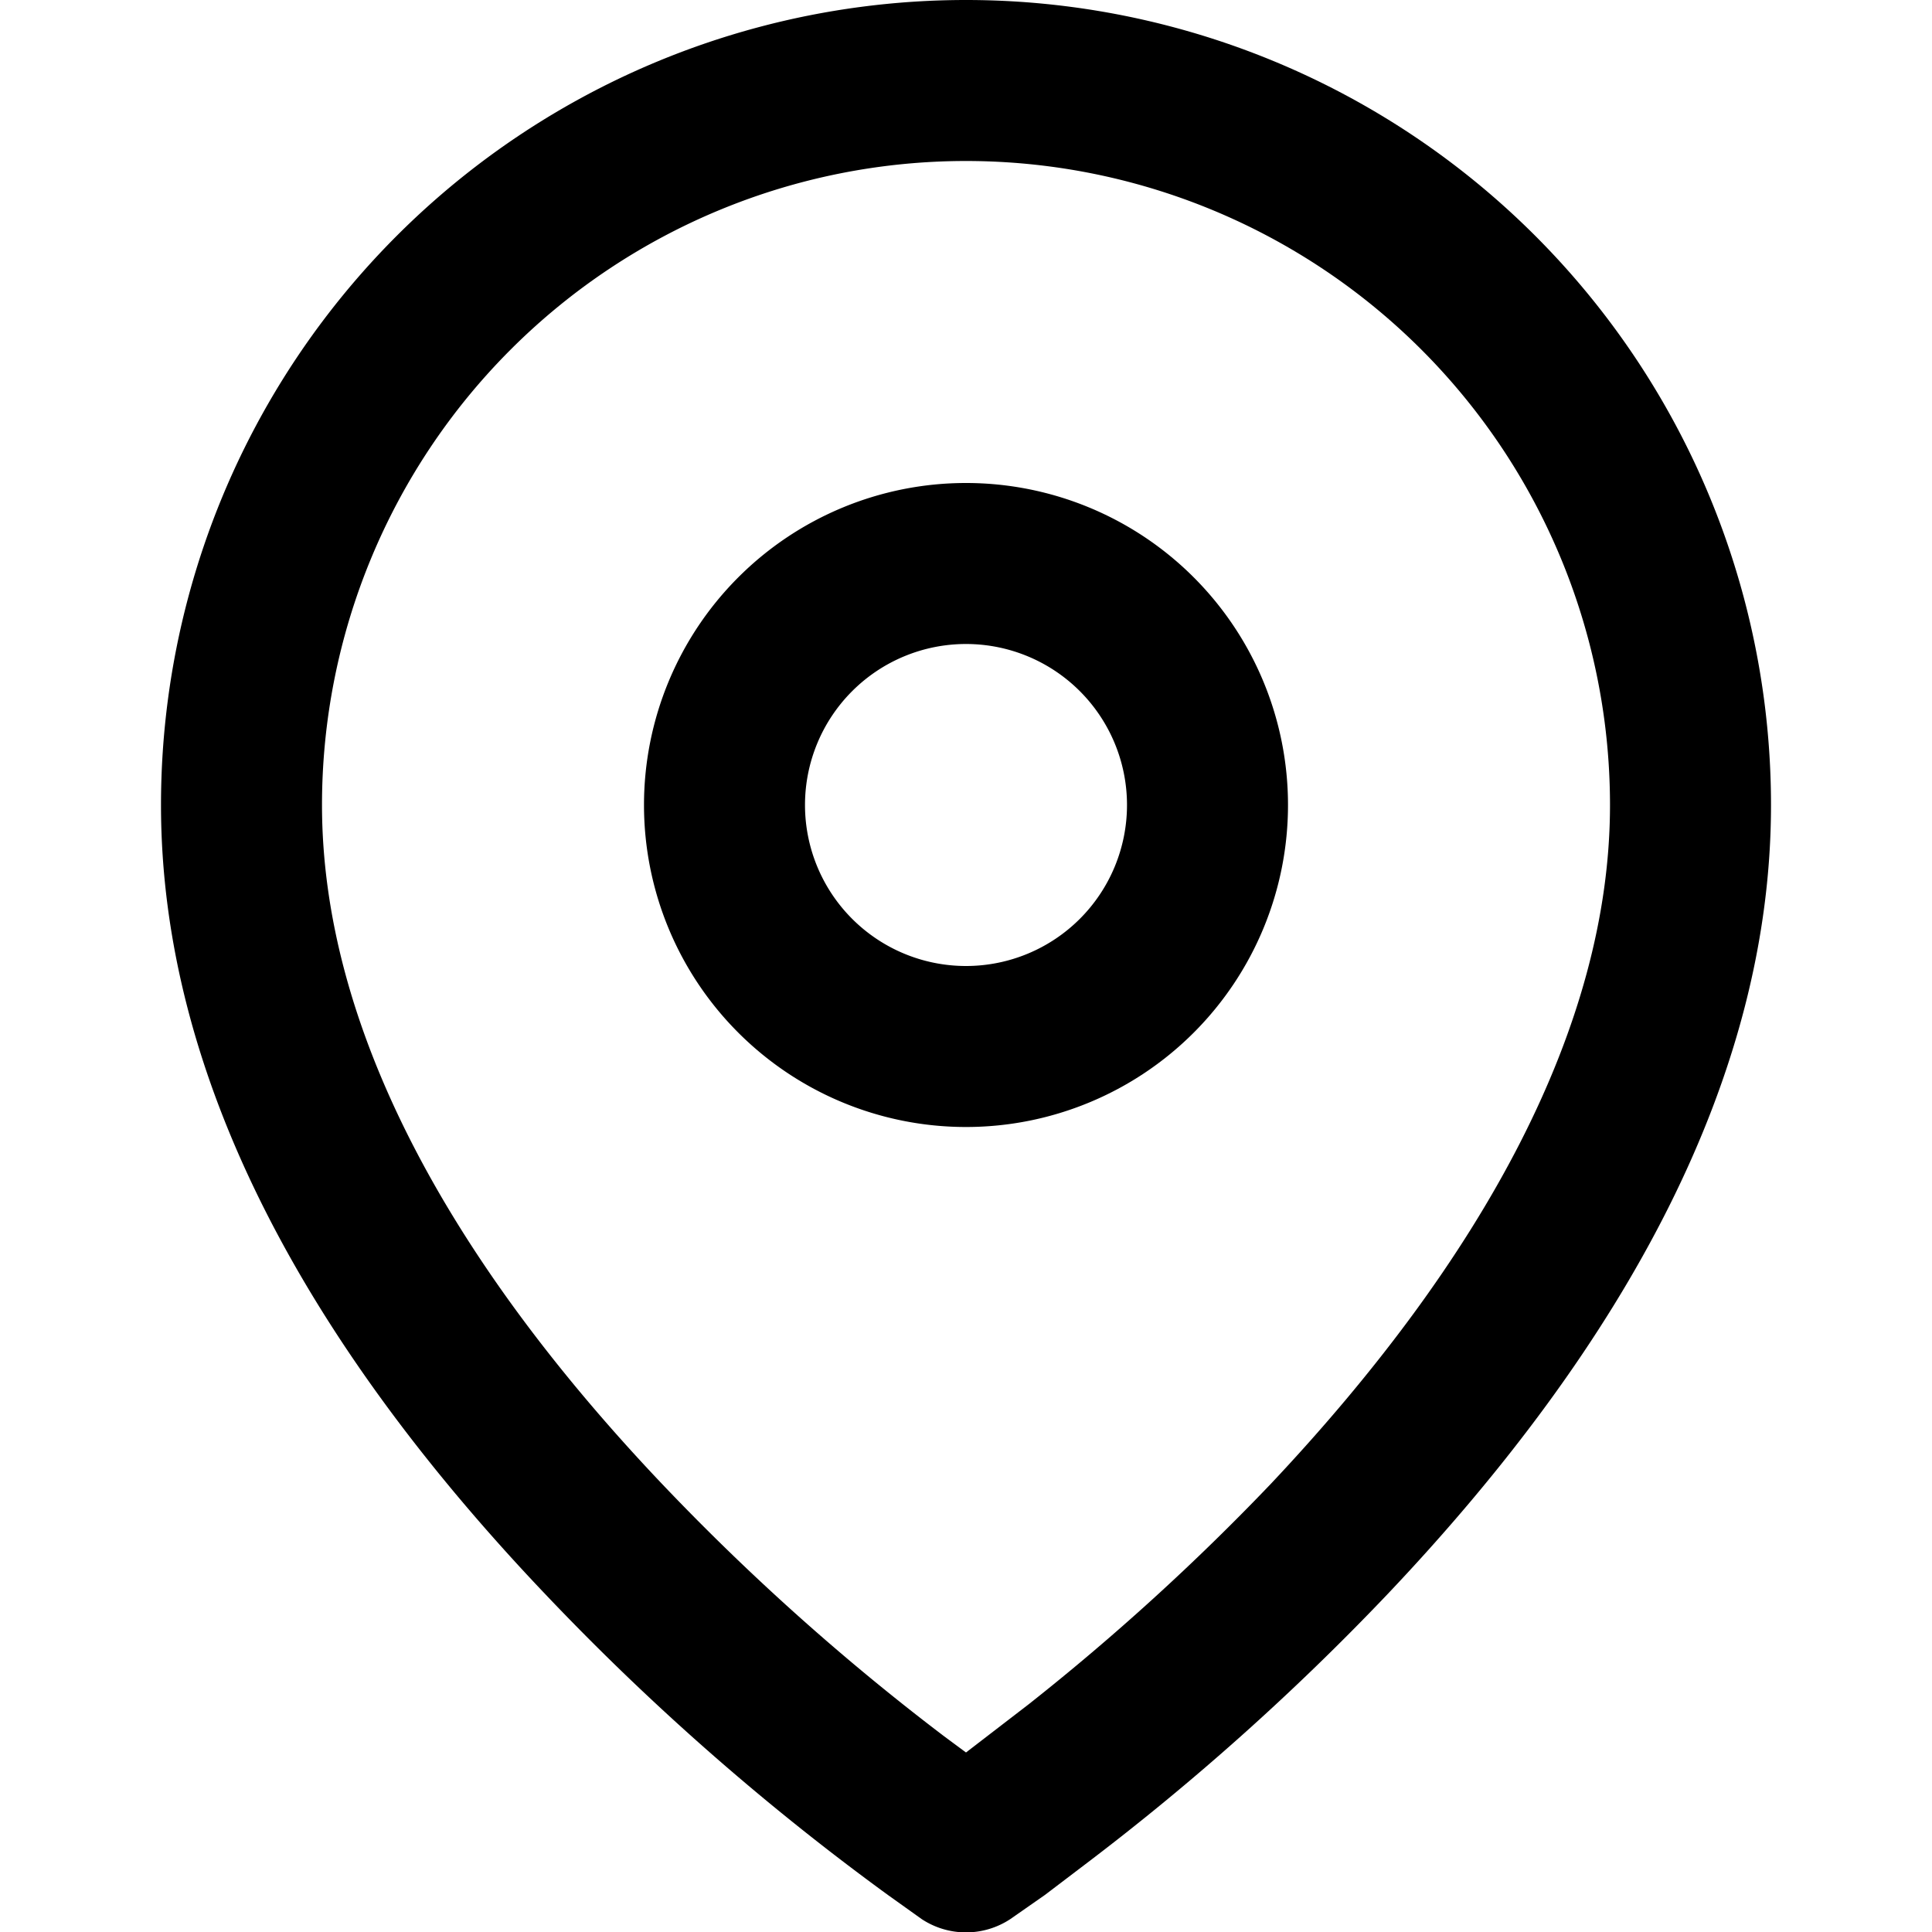 <svg width="24" height="24" viewBox="0 0 24 24" xmlns="http://www.w3.org/2000/svg">
  <path d="M12 0a10 10 0 0110 10c0 3.37-1.8 6.68-4.77 9.81a31.13 31.13 0 01-3.75 3.35l-.5.38-.43.3a1 1 0 01-1.1 0l-.42-.3a31.13 31.13 0 01-4.25-3.73C3.8 16.68 2 13.37 2 10A10 10 0 0112 0zm0 2a8 8 0 00-8 8c0 2.75 1.57 5.64 4.23 8.44a29.16 29.16 0 003.5 3.13l.27.2.52-.4.26-.2a29.16 29.16 0 003-2.73C18.42 15.64 20 12.75 20 10a8 8 0 00-8-8zm0 4a4 4 0 110 8 4 4 0 010-8zm0 2a2 2 0 100 4 2 2 0 000-4z"/>
</svg>
